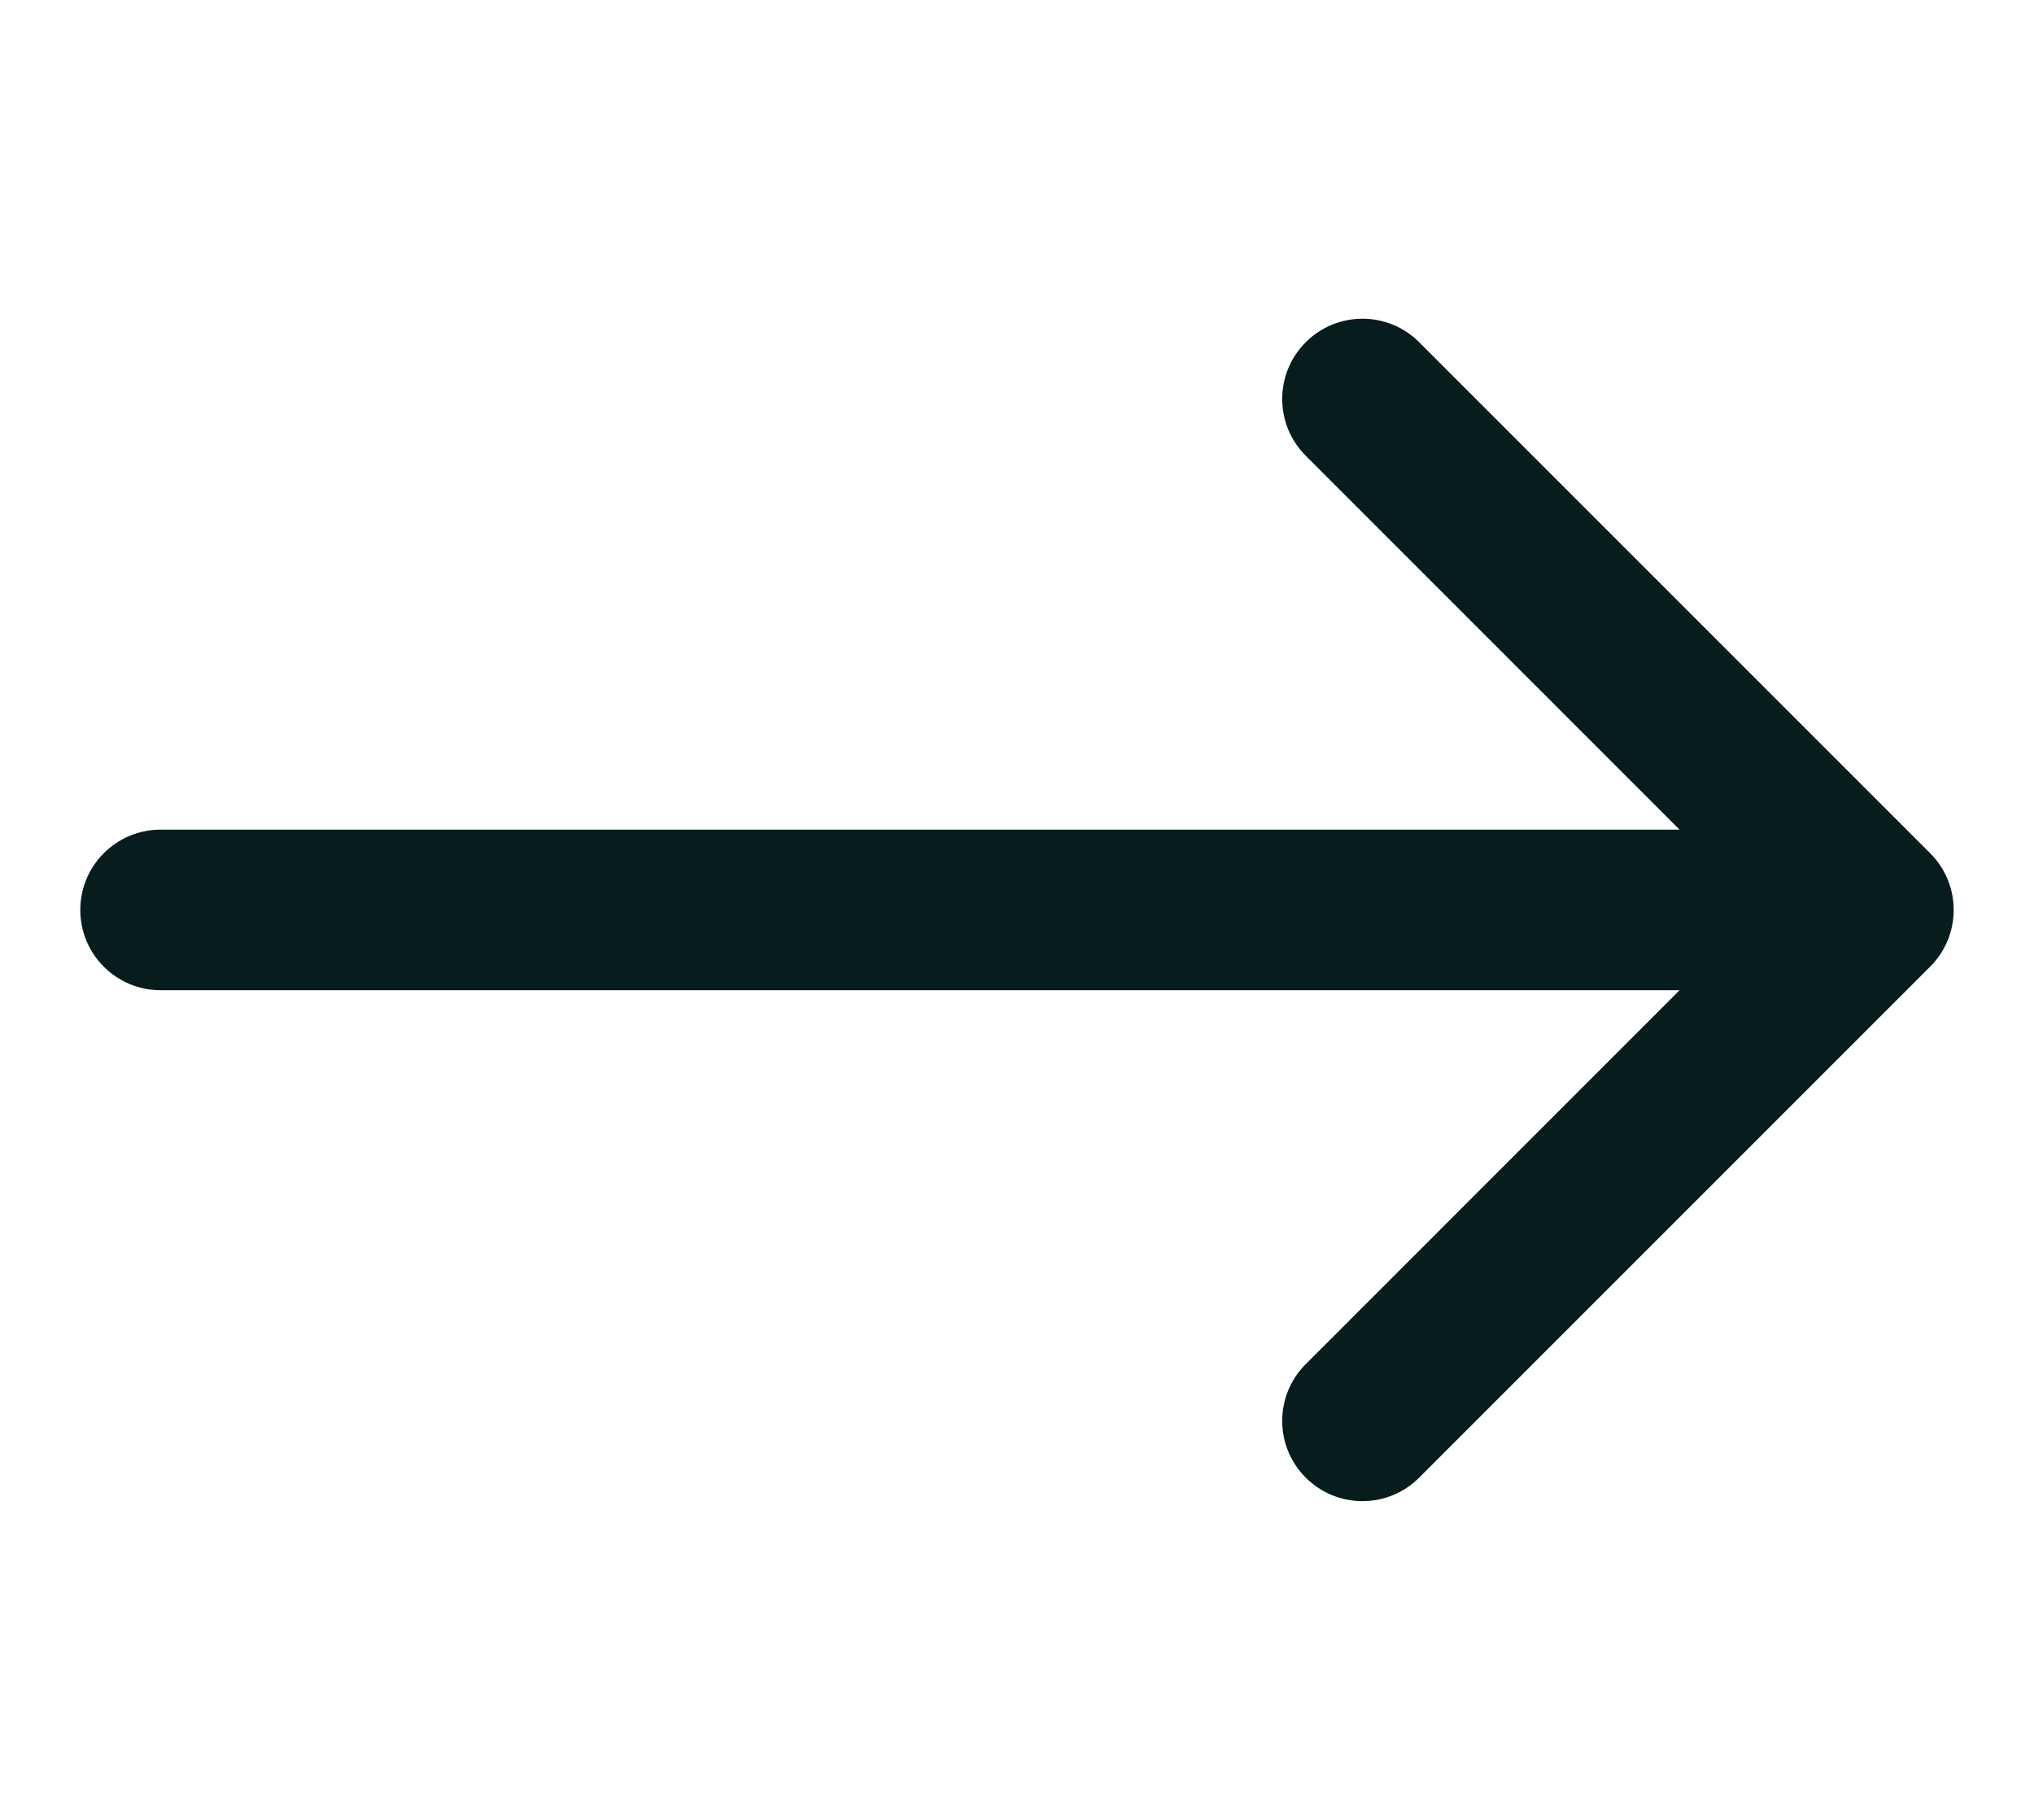 <svg width="19" height="17" viewBox="0 0 19 17" fill="none" xmlns="http://www.w3.org/2000/svg">
<path d="M1.5 7.75C1.086 7.75 0.75 8.086 0.75 8.5C0.75 8.914 1.086 9.25 1.5 9.25V7.75ZM18.03 9.03C18.323 8.737 18.323 8.263 18.03 7.97L13.257 3.197C12.964 2.904 12.49 2.904 12.197 3.197C11.904 3.49 11.904 3.964 12.197 4.257L16.439 8.5L12.197 12.743C11.904 13.036 11.904 13.51 12.197 13.803C12.49 14.096 12.964 14.096 13.257 13.803L18.03 9.03ZM1.5 9.25H17.5V7.75H1.5V9.25Z" fill="#071D1D"/>
</svg>
